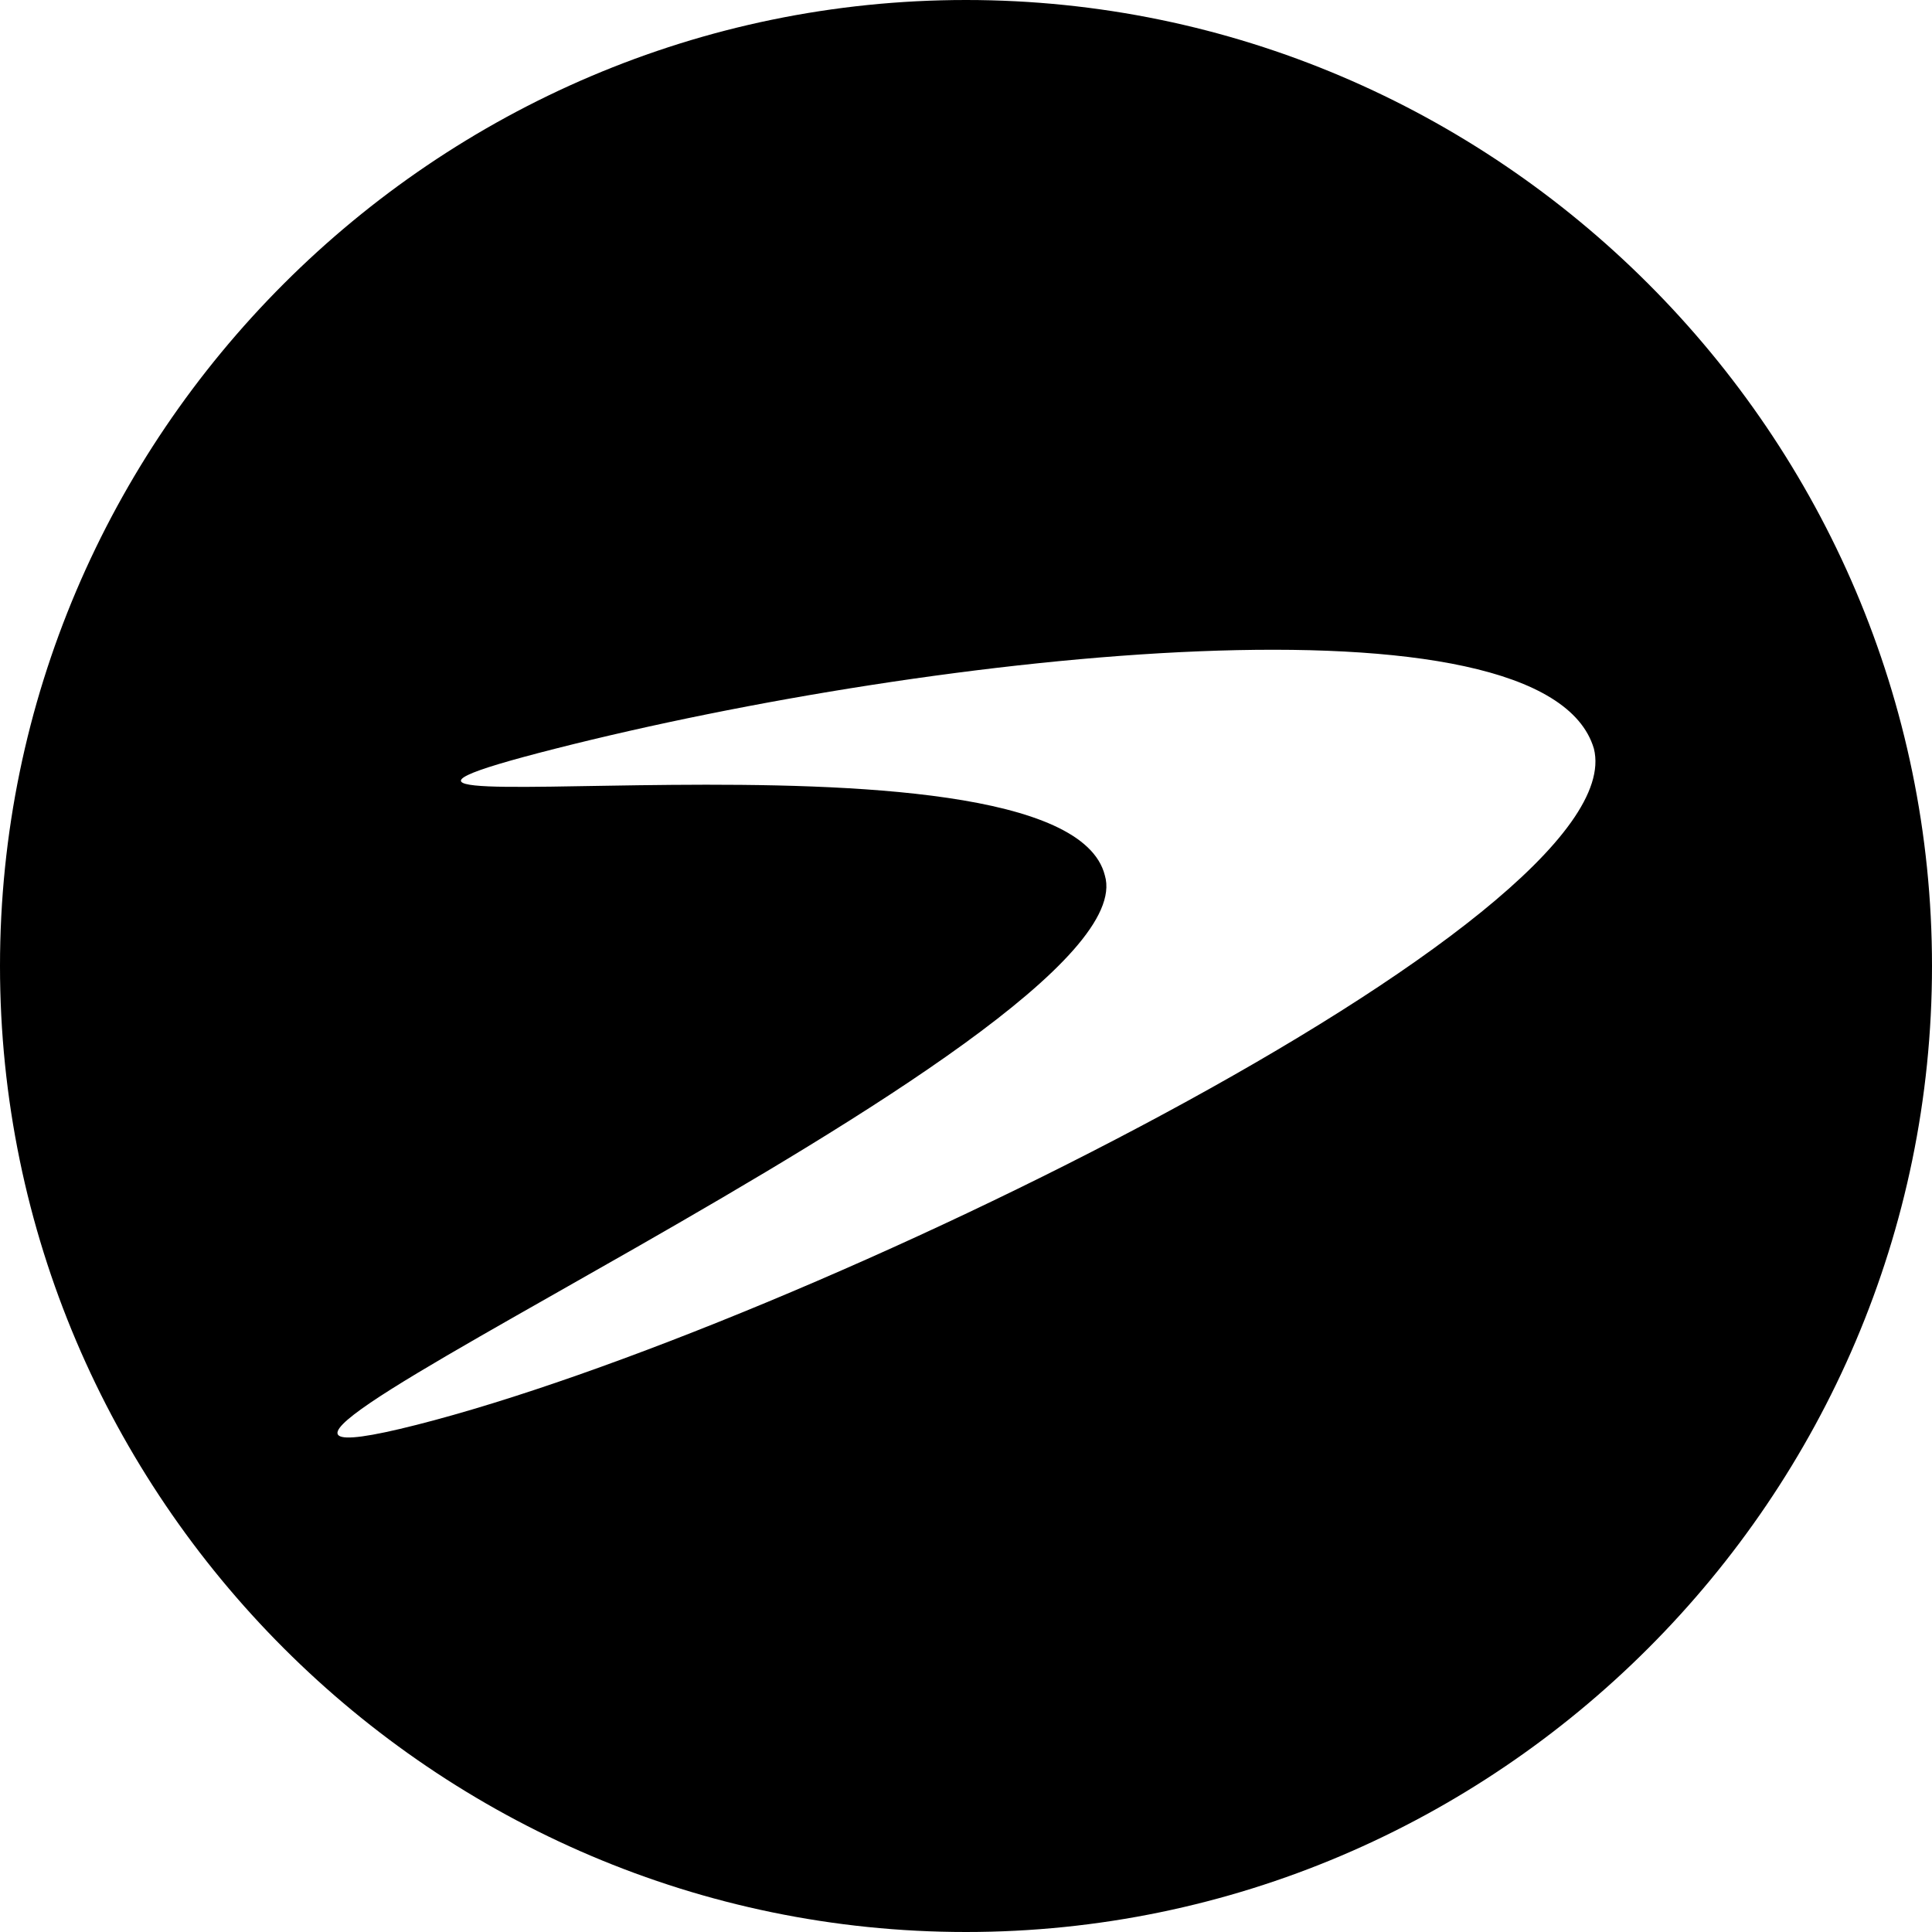 <!-- Generated by IcoMoon.io -->
<svg version="1.1" xmlns="http://www.w3.org/2000/svg" width="32" height="32" viewBox="0 0 32 32">
<title>trb</title>
<path fill="#000" d="M16 0c-8.8 0-16 7.2-16 16s7.2 16 16 16 16-7.2 16-16-7.2-16-16-16zM6.9 23.6c-6.3 1.6 12.2-6.4 11.4-9.1-0.7-2.8-15.4-0.5-9.1-2.1s16.4-2.7 17.2 0c0.7 2.8-13.2 9.6-19.5 11.2z"></path>
</svg>
